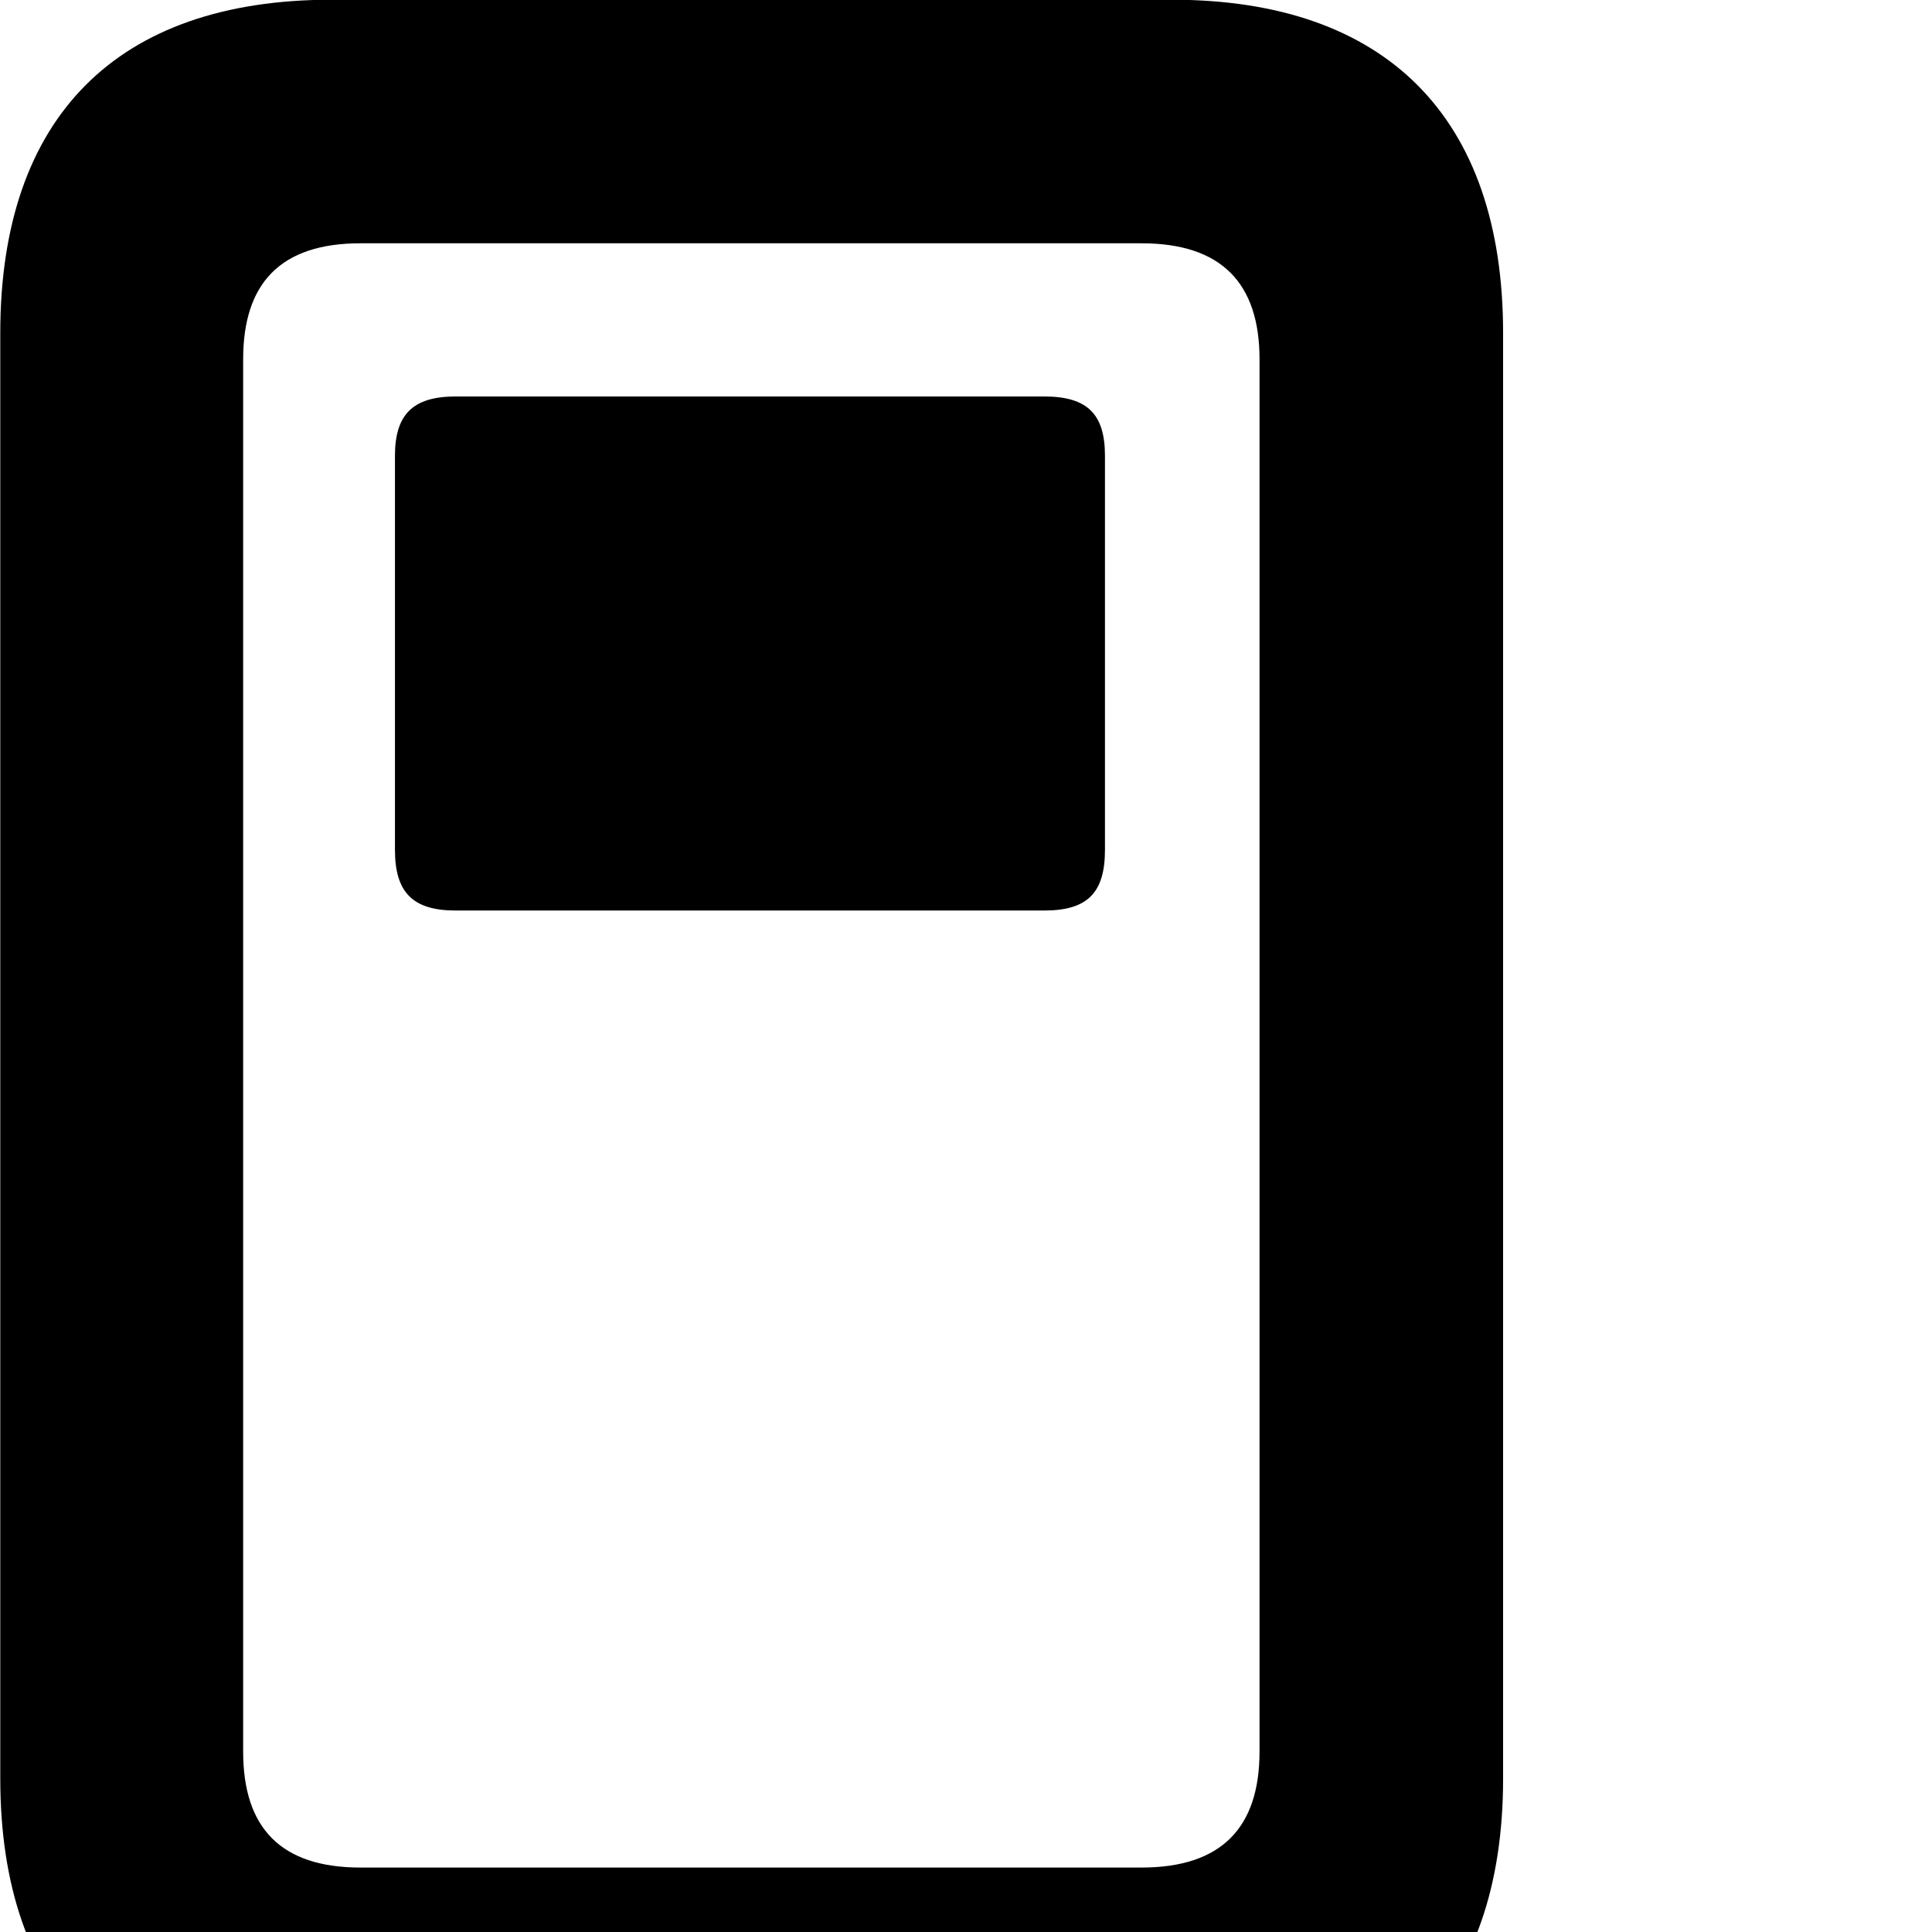 <svg xmlns="http://www.w3.org/2000/svg" viewBox="0 0 28 28" width="28" height="28">
  <path d="M4.804 30.596H16.984C20.084 30.596 21.784 28.886 21.784 25.776V4.826C21.784 1.696 20.084 -0.004 16.984 -0.004H4.804C1.694 -0.004 0.004 1.696 0.004 4.826V25.776C0.004 28.886 1.694 30.596 4.804 30.596ZM5.224 27.066C4.064 27.066 3.524 26.486 3.524 25.386V5.206C3.524 4.106 4.064 3.526 5.224 3.526H16.544C17.704 3.526 18.254 4.106 18.254 5.206V25.386C18.254 26.486 17.704 27.066 16.544 27.066ZM6.604 13.196H15.134C15.764 13.196 16.014 12.936 16.014 12.316V6.606C16.014 6.006 15.764 5.746 15.134 5.746H6.604C5.984 5.746 5.724 6.006 5.724 6.606V12.316C5.724 12.936 5.984 13.196 6.604 13.196Z" />
</svg>